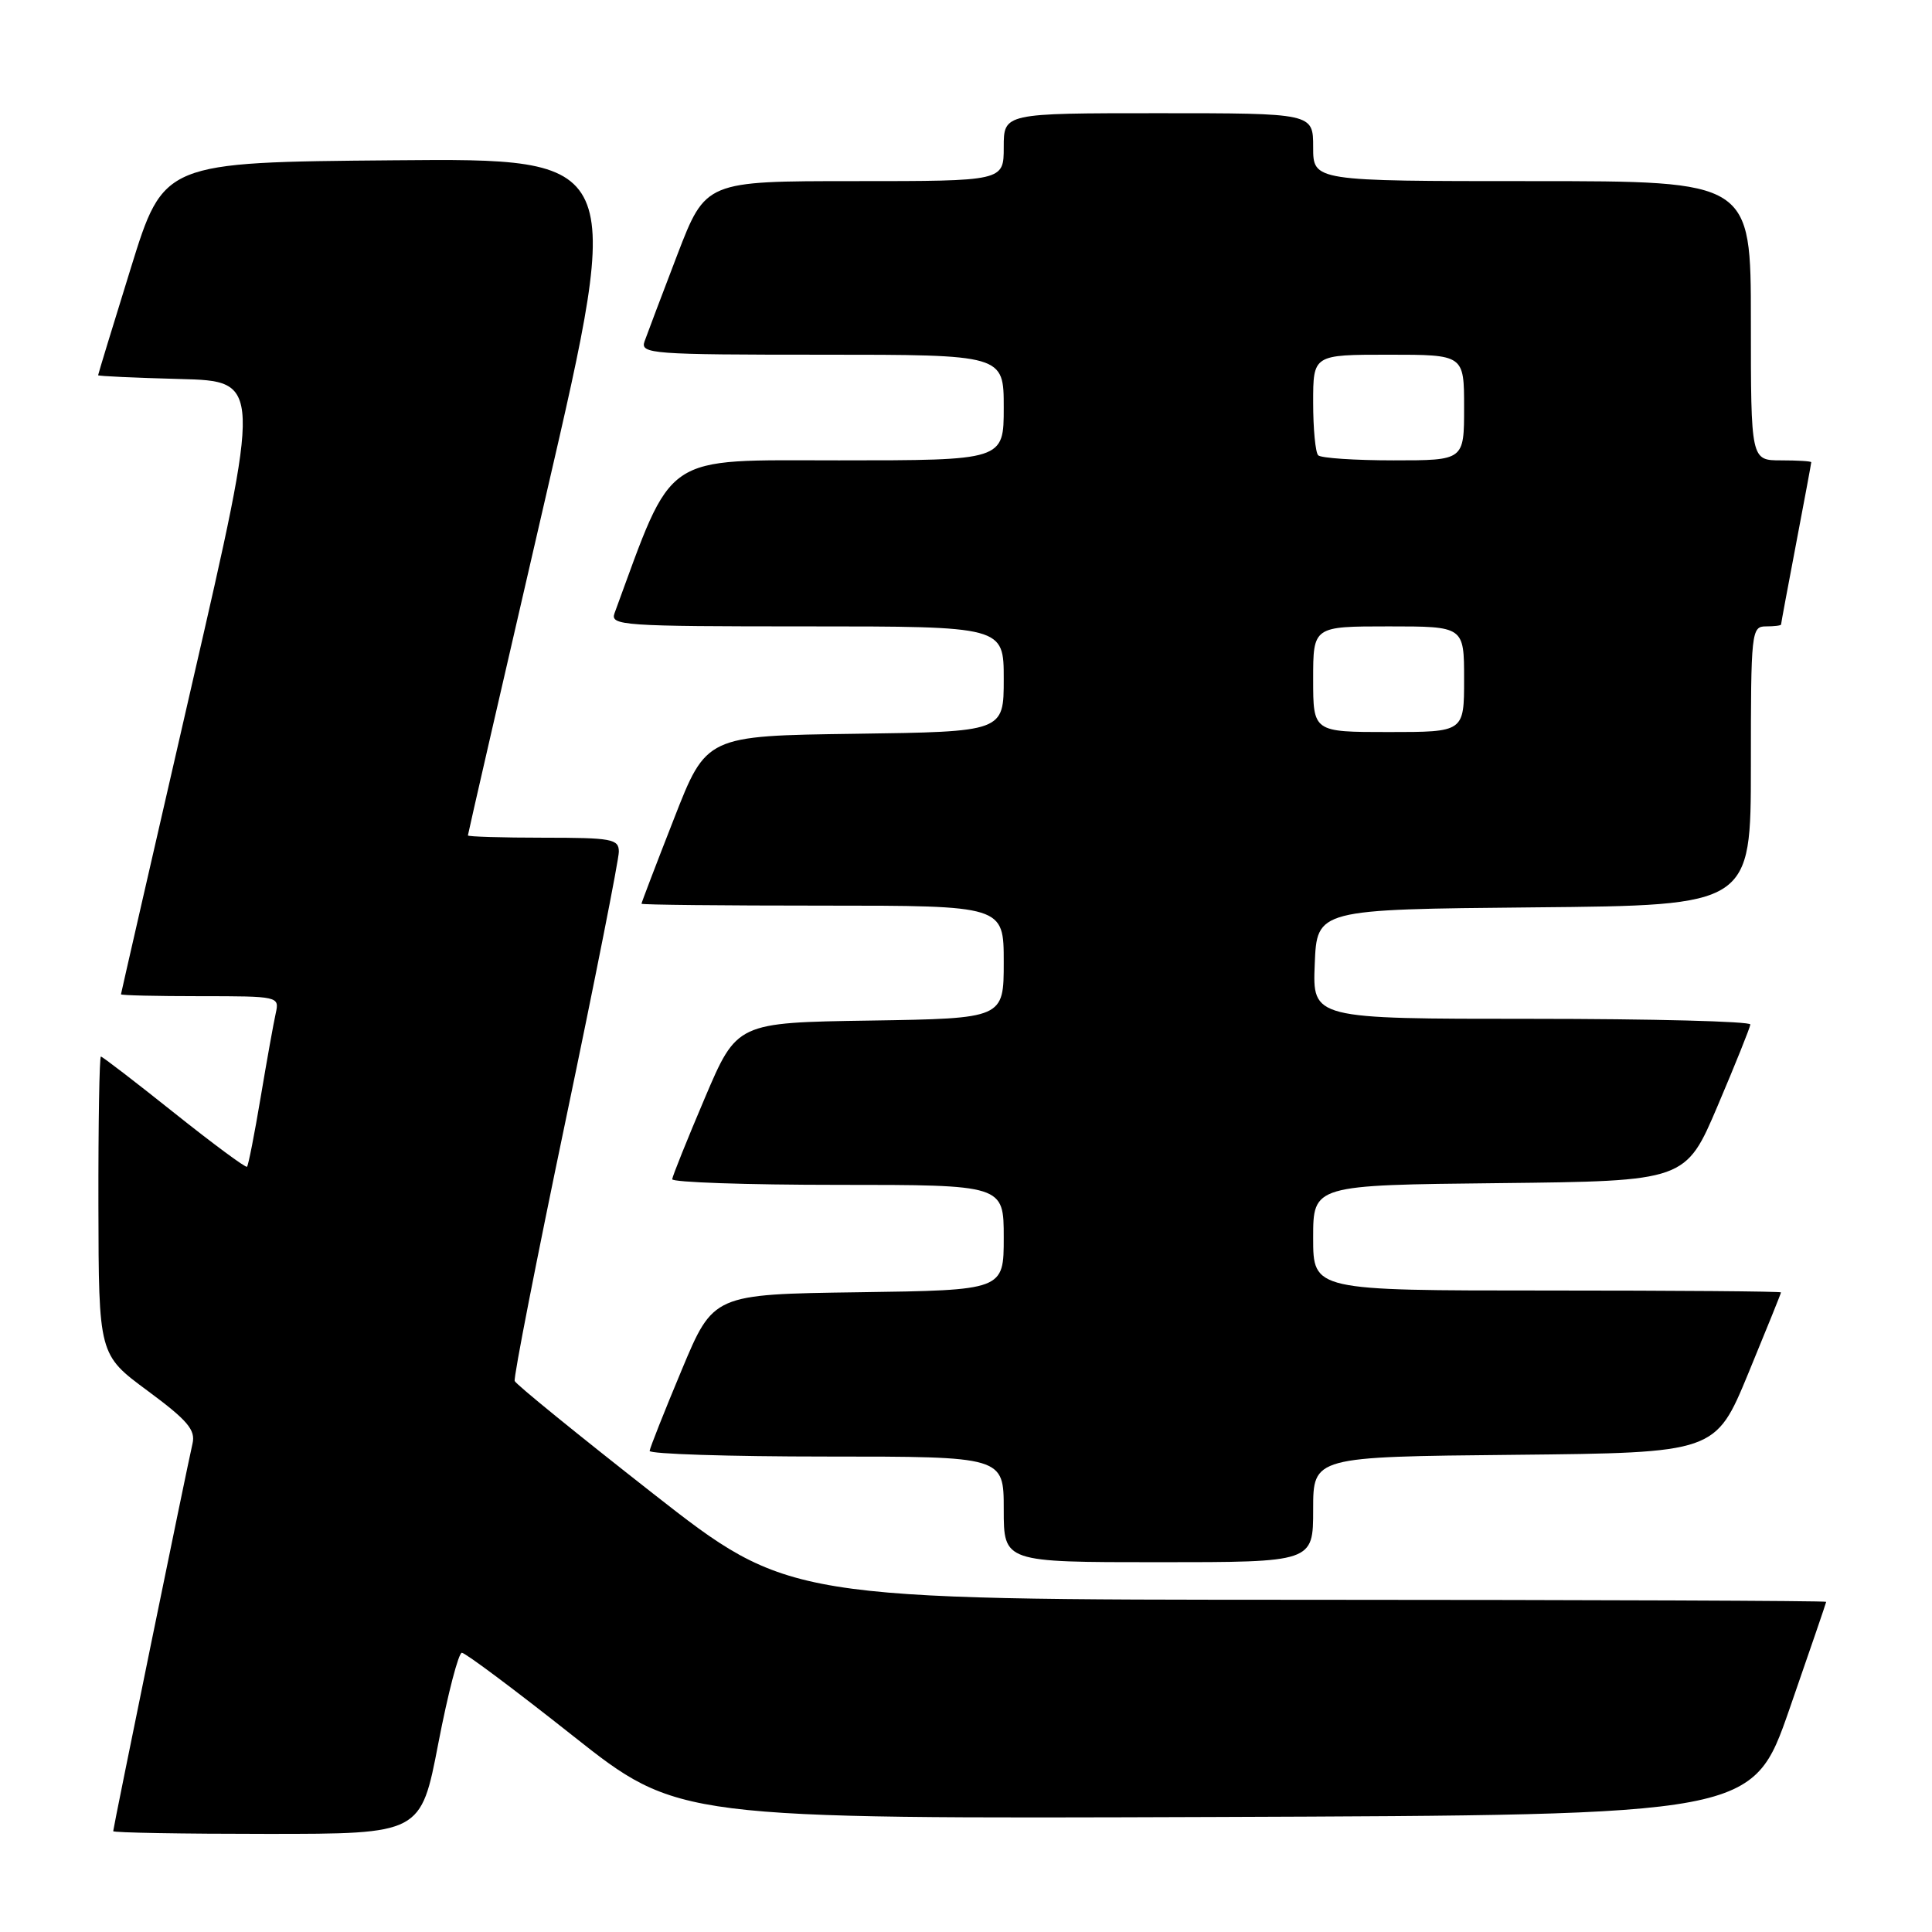 <?xml version="1.0" encoding="UTF-8" standalone="no"?>
<!DOCTYPE svg PUBLIC "-//W3C//DTD SVG 1.1//EN" "http://www.w3.org/Graphics/SVG/1.1/DTD/svg11.dtd" >
<svg xmlns="http://www.w3.org/2000/svg" xmlns:xlink="http://www.w3.org/1999/xlink" version="1.1" viewBox="0 0 256 256">
 <g >
 <path fill="currentColor"
d=" M 58.08 231.00 C 59.35 224.40 60.76 219.00 61.20 219.00 C 61.65 219.00 68.27 223.95 75.92 230.01 C 89.83 241.01 89.83 241.01 161.03 240.76 C 232.23 240.50 232.23 240.50 237.10 226.50 C 239.77 218.80 241.97 212.39 241.98 212.25 C 241.99 212.11 211.06 211.99 173.25 211.98 C 104.50 211.97 104.50 211.97 86.50 197.88 C 76.60 190.12 68.36 183.43 68.20 182.99 C 68.03 182.55 71.07 167.01 74.95 148.46 C 78.83 129.91 82.00 113.89 82.00 112.86 C 82.00 111.17 81.09 111.00 72.00 111.00 C 66.50 111.00 62.00 110.86 62.00 110.70 C 62.00 110.53 66.65 90.28 72.34 65.69 C 82.68 20.97 82.68 20.97 52.18 21.24 C 21.68 21.50 21.68 21.50 17.34 35.50 C 14.95 43.20 13.00 49.60 13.00 49.72 C 13.00 49.84 17.88 50.06 23.84 50.22 C 34.68 50.50 34.68 50.50 25.36 91.00 C 20.24 113.28 16.04 131.61 16.03 131.75 C 16.01 131.89 20.73 132.00 26.52 132.00 C 36.91 132.00 37.03 132.03 36.54 134.25 C 36.26 135.49 35.36 140.50 34.54 145.39 C 33.72 150.28 32.91 154.42 32.73 154.60 C 32.56 154.77 28.22 151.56 23.08 147.46 C 17.94 143.36 13.57 140.00 13.37 140.00 C 13.17 140.00 13.02 148.89 13.04 159.75 C 13.08 179.50 13.08 179.50 19.55 184.28 C 24.85 188.20 25.93 189.47 25.51 191.28 C 24.74 194.61 15.00 242.21 15.00 242.64 C 15.00 242.84 24.17 243.00 35.39 243.00 C 55.77 243.00 55.77 243.00 58.08 231.00 Z  M 174.00 200.02 C 174.00 193.03 174.00 193.03 200.66 192.77 C 227.31 192.50 227.31 192.50 231.65 182.00 C 234.03 176.22 235.99 171.39 235.99 171.25 C 236.00 171.11 222.05 171.00 205.00 171.00 C 174.00 171.00 174.00 171.00 174.00 164.02 C 174.00 157.03 174.00 157.03 198.68 156.77 C 223.36 156.50 223.36 156.50 227.61 146.50 C 229.95 141.00 231.89 136.16 231.93 135.75 C 231.97 135.34 218.93 135.00 202.96 135.00 C 173.91 135.00 173.91 135.00 174.21 127.75 C 174.50 120.50 174.50 120.50 203.25 120.23 C 232.00 119.97 232.00 119.97 232.00 101.48 C 232.00 83.67 232.07 83.00 234.00 83.00 C 235.10 83.00 236.00 82.89 236.00 82.75 C 236.00 82.61 236.90 77.77 238.00 72.00 C 239.10 66.23 240.00 61.39 240.00 61.25 C 240.00 61.11 238.20 61.00 236.00 61.00 C 232.00 61.00 232.00 61.00 232.00 42.50 C 232.00 24.00 232.00 24.00 203.00 24.00 C 174.00 24.00 174.00 24.00 174.00 19.50 C 174.00 15.00 174.00 15.00 153.50 15.00 C 133.00 15.00 133.00 15.00 133.00 19.50 C 133.00 24.00 133.00 24.00 113.25 24.00 C 93.50 24.00 93.50 24.00 89.75 33.75 C 87.70 39.11 85.74 44.29 85.40 45.25 C 84.83 46.89 86.37 47.00 108.89 47.00 C 133.00 47.00 133.00 47.00 133.00 54.00 C 133.00 61.00 133.00 61.00 111.17 61.00 C 87.50 61.00 89.33 59.75 81.43 81.25 C 80.83 82.89 82.45 83.00 106.89 83.00 C 133.00 83.00 133.00 83.00 133.00 89.98 C 133.00 96.96 133.00 96.96 113.29 97.23 C 93.59 97.50 93.59 97.50 89.30 108.50 C 86.93 114.55 85.00 119.61 85.00 119.75 C 85.00 119.89 95.80 120.00 109.00 120.00 C 133.00 120.00 133.00 120.00 133.00 127.48 C 133.00 134.95 133.00 134.95 115.32 135.23 C 97.64 135.50 97.64 135.50 93.39 145.50 C 91.05 151.00 89.11 155.84 89.07 156.25 C 89.03 156.66 98.90 157.00 111.00 157.00 C 133.00 157.00 133.00 157.00 133.00 163.98 C 133.00 170.96 133.00 170.96 113.76 171.23 C 94.52 171.50 94.52 171.50 90.34 181.50 C 88.04 187.00 86.12 191.84 86.08 192.25 C 86.03 192.66 96.57 193.00 109.50 193.00 C 133.00 193.00 133.00 193.00 133.00 200.00 C 133.00 207.00 133.00 207.00 153.50 207.00 C 174.00 207.00 174.00 207.00 174.00 200.02 Z  M 174.00 90.00 C 174.00 83.00 174.00 83.00 184.00 83.00 C 194.00 83.00 194.00 83.00 194.00 90.00 C 194.00 97.00 194.00 97.00 184.00 97.00 C 174.00 97.00 174.00 97.00 174.00 90.00 Z  M 174.67 60.33 C 174.30 59.97 174.00 56.82 174.00 53.33 C 174.00 47.00 174.00 47.00 184.00 47.00 C 194.00 47.00 194.00 47.00 194.00 54.00 C 194.00 61.00 194.00 61.00 184.67 61.00 C 179.53 61.00 175.03 60.70 174.67 60.33 Z "/>
</g>
</svg>